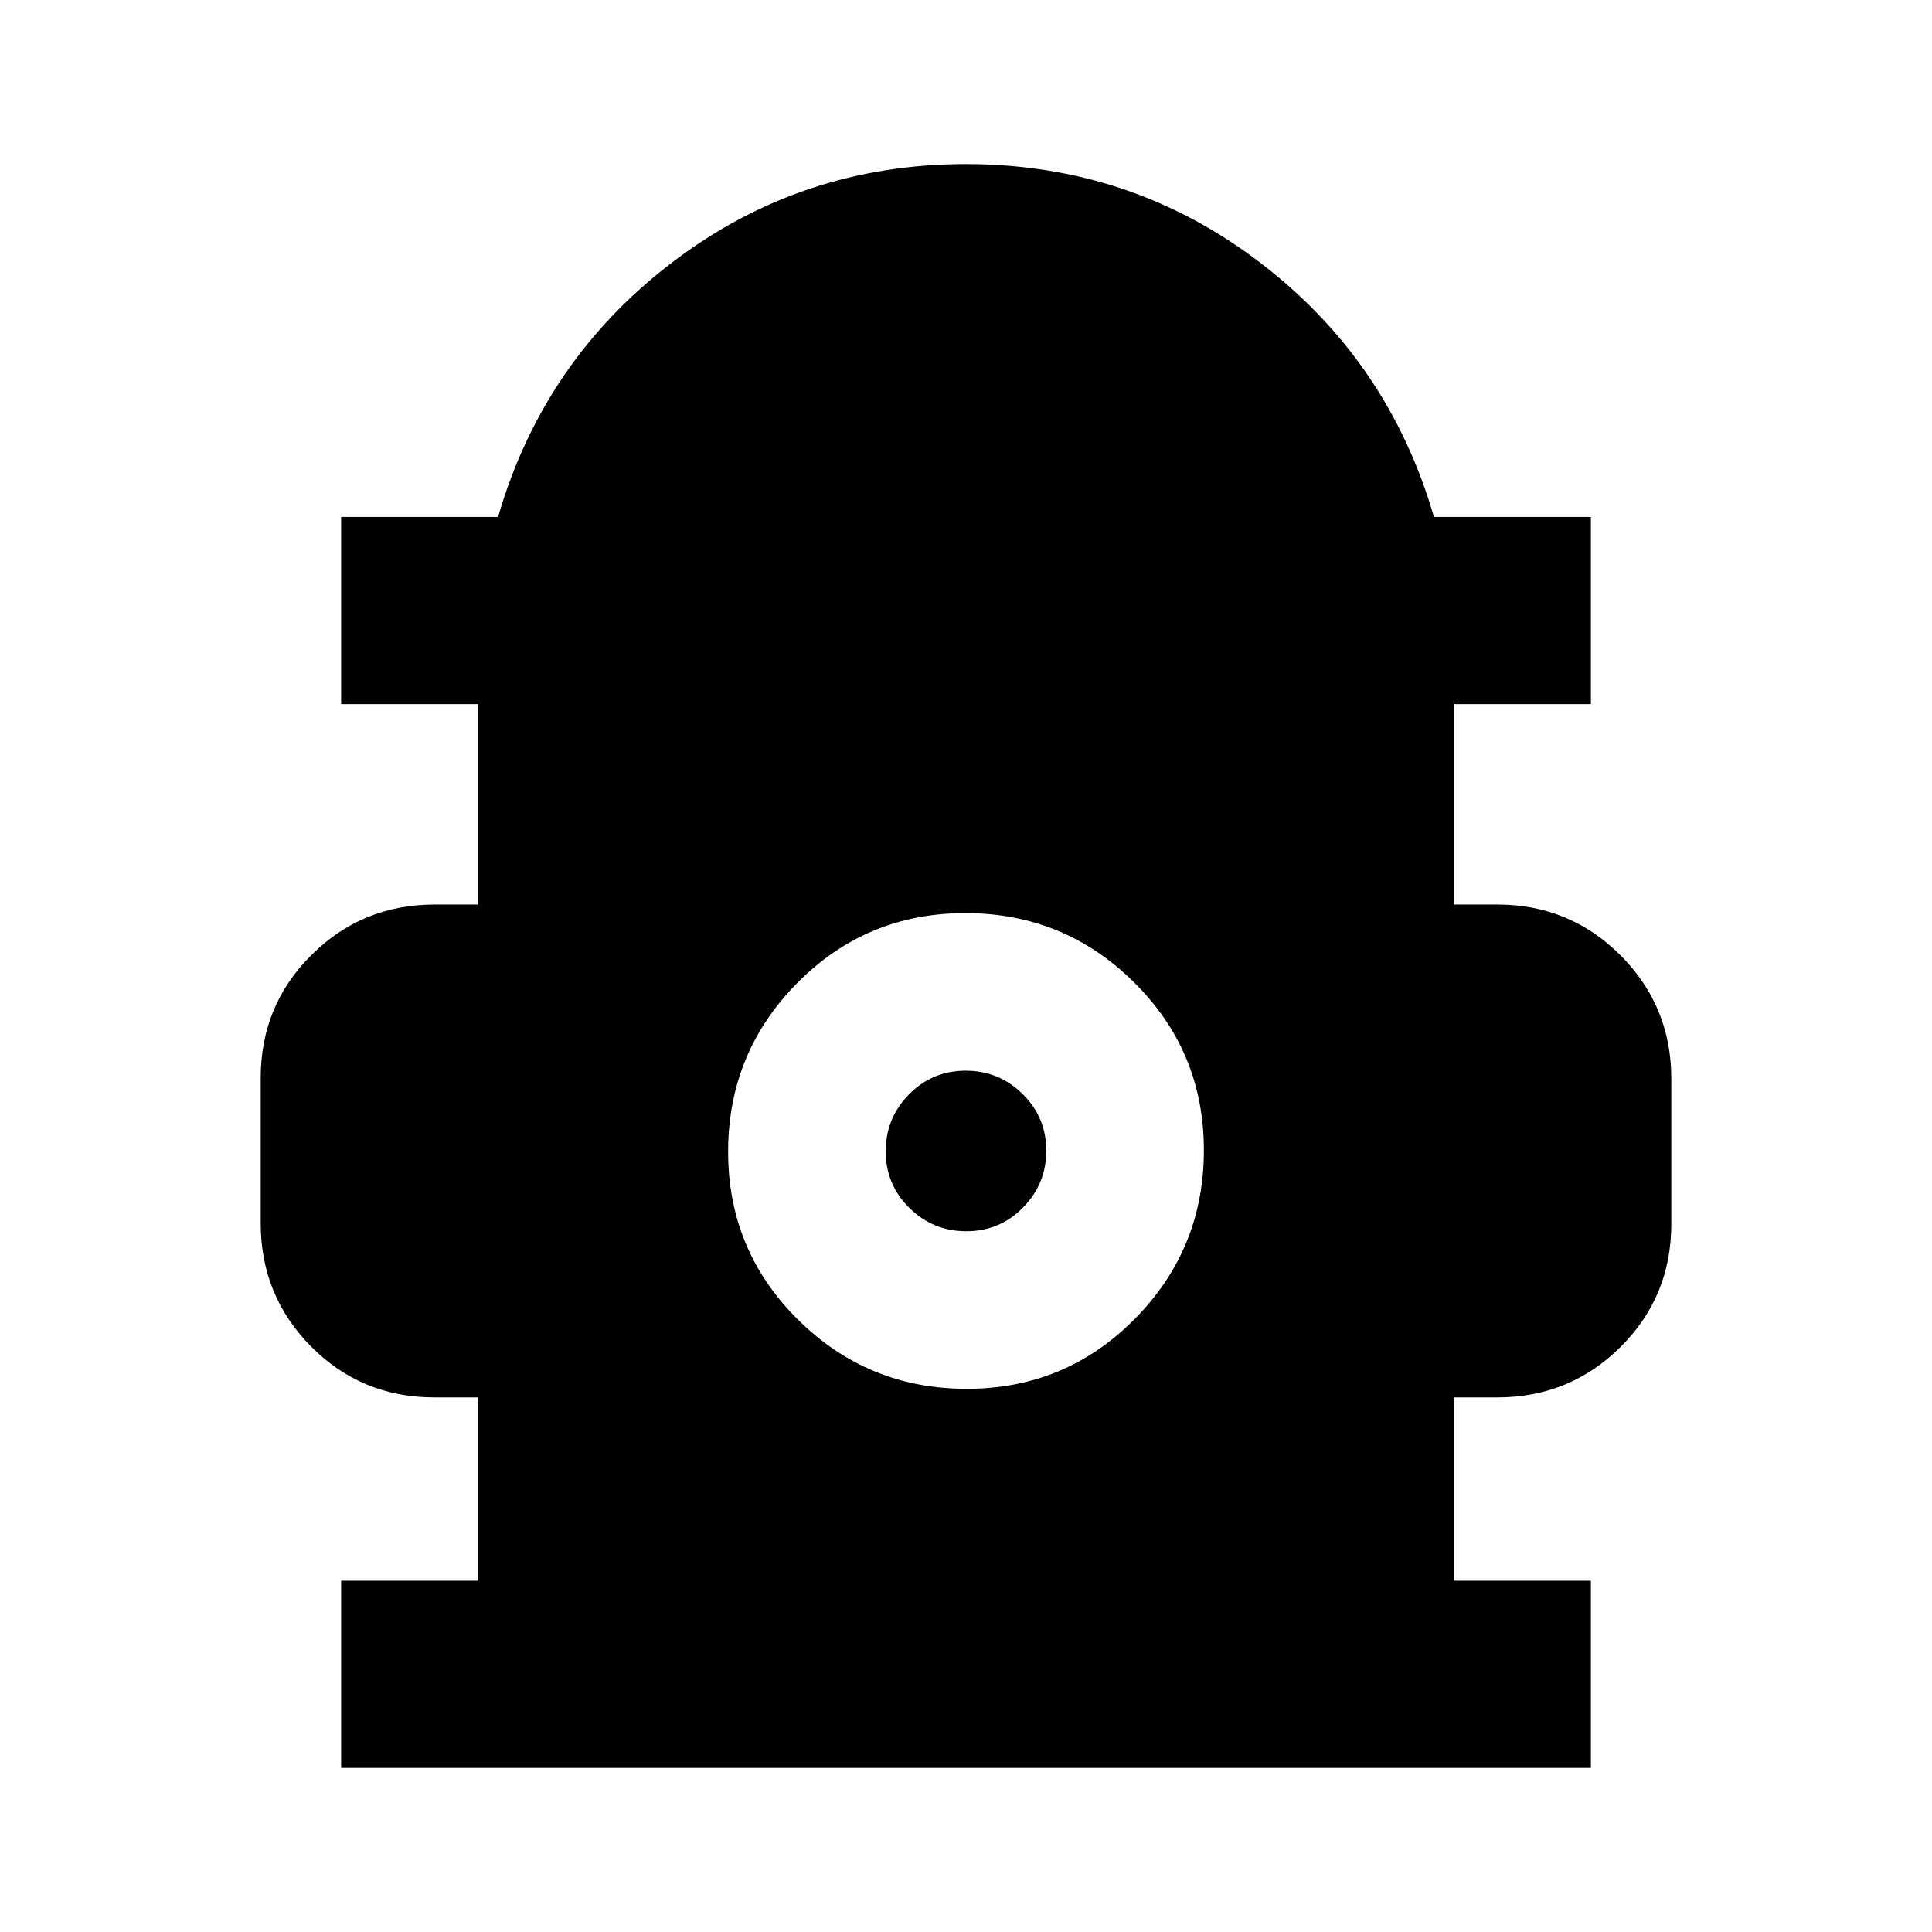<svg xmlns="http://www.w3.org/2000/svg" height="20" viewBox="0 -960 960 960" width="20"><path d="M169.5-81.54v-93h68.04v-91.09h-21.7q-36.16 0-61.23-25.26-25.07-25.25-25.07-61.32v-72.13q0-36.06 25.22-61.13T216-510.54h21.54v-99.59H169.5v-93h77.98q22.56-77.78 86.62-126.56 64.05-48.77 145.9-48.77 81.85 0 145.9 48.77 64.06 48.78 86.62 126.56h77.98v93h-68.04v99.59H744q36.02 0 61.24 25.25 25.22 25.26 25.22 61.33v72.12q0 36.07-25.22 61.14T744-265.63h-21.54v91.09h68.04v93h-621Zm310.86-188.35q49.12 0 83.48-34.72 34.36-34.72 34.36-83.84 0-49.11-34.73-83.47-34.72-34.36-83.83-34.36-49.12 0-83.48 34.72-34.36 34.72-34.36 83.84 0 49.11 34.73 83.47 34.72 34.36 83.83 34.36Zm-.2-78.31q-16.55 0-28.3-11.58-11.75-11.59-11.75-28.14 0-16.56 11.59-28.31 11.58-11.75 28.14-11.75 16.55 0 28.3 11.59t11.75 28.14q0 16.55-11.59 28.3-11.58 11.75-28.14 11.75Z"/></svg>